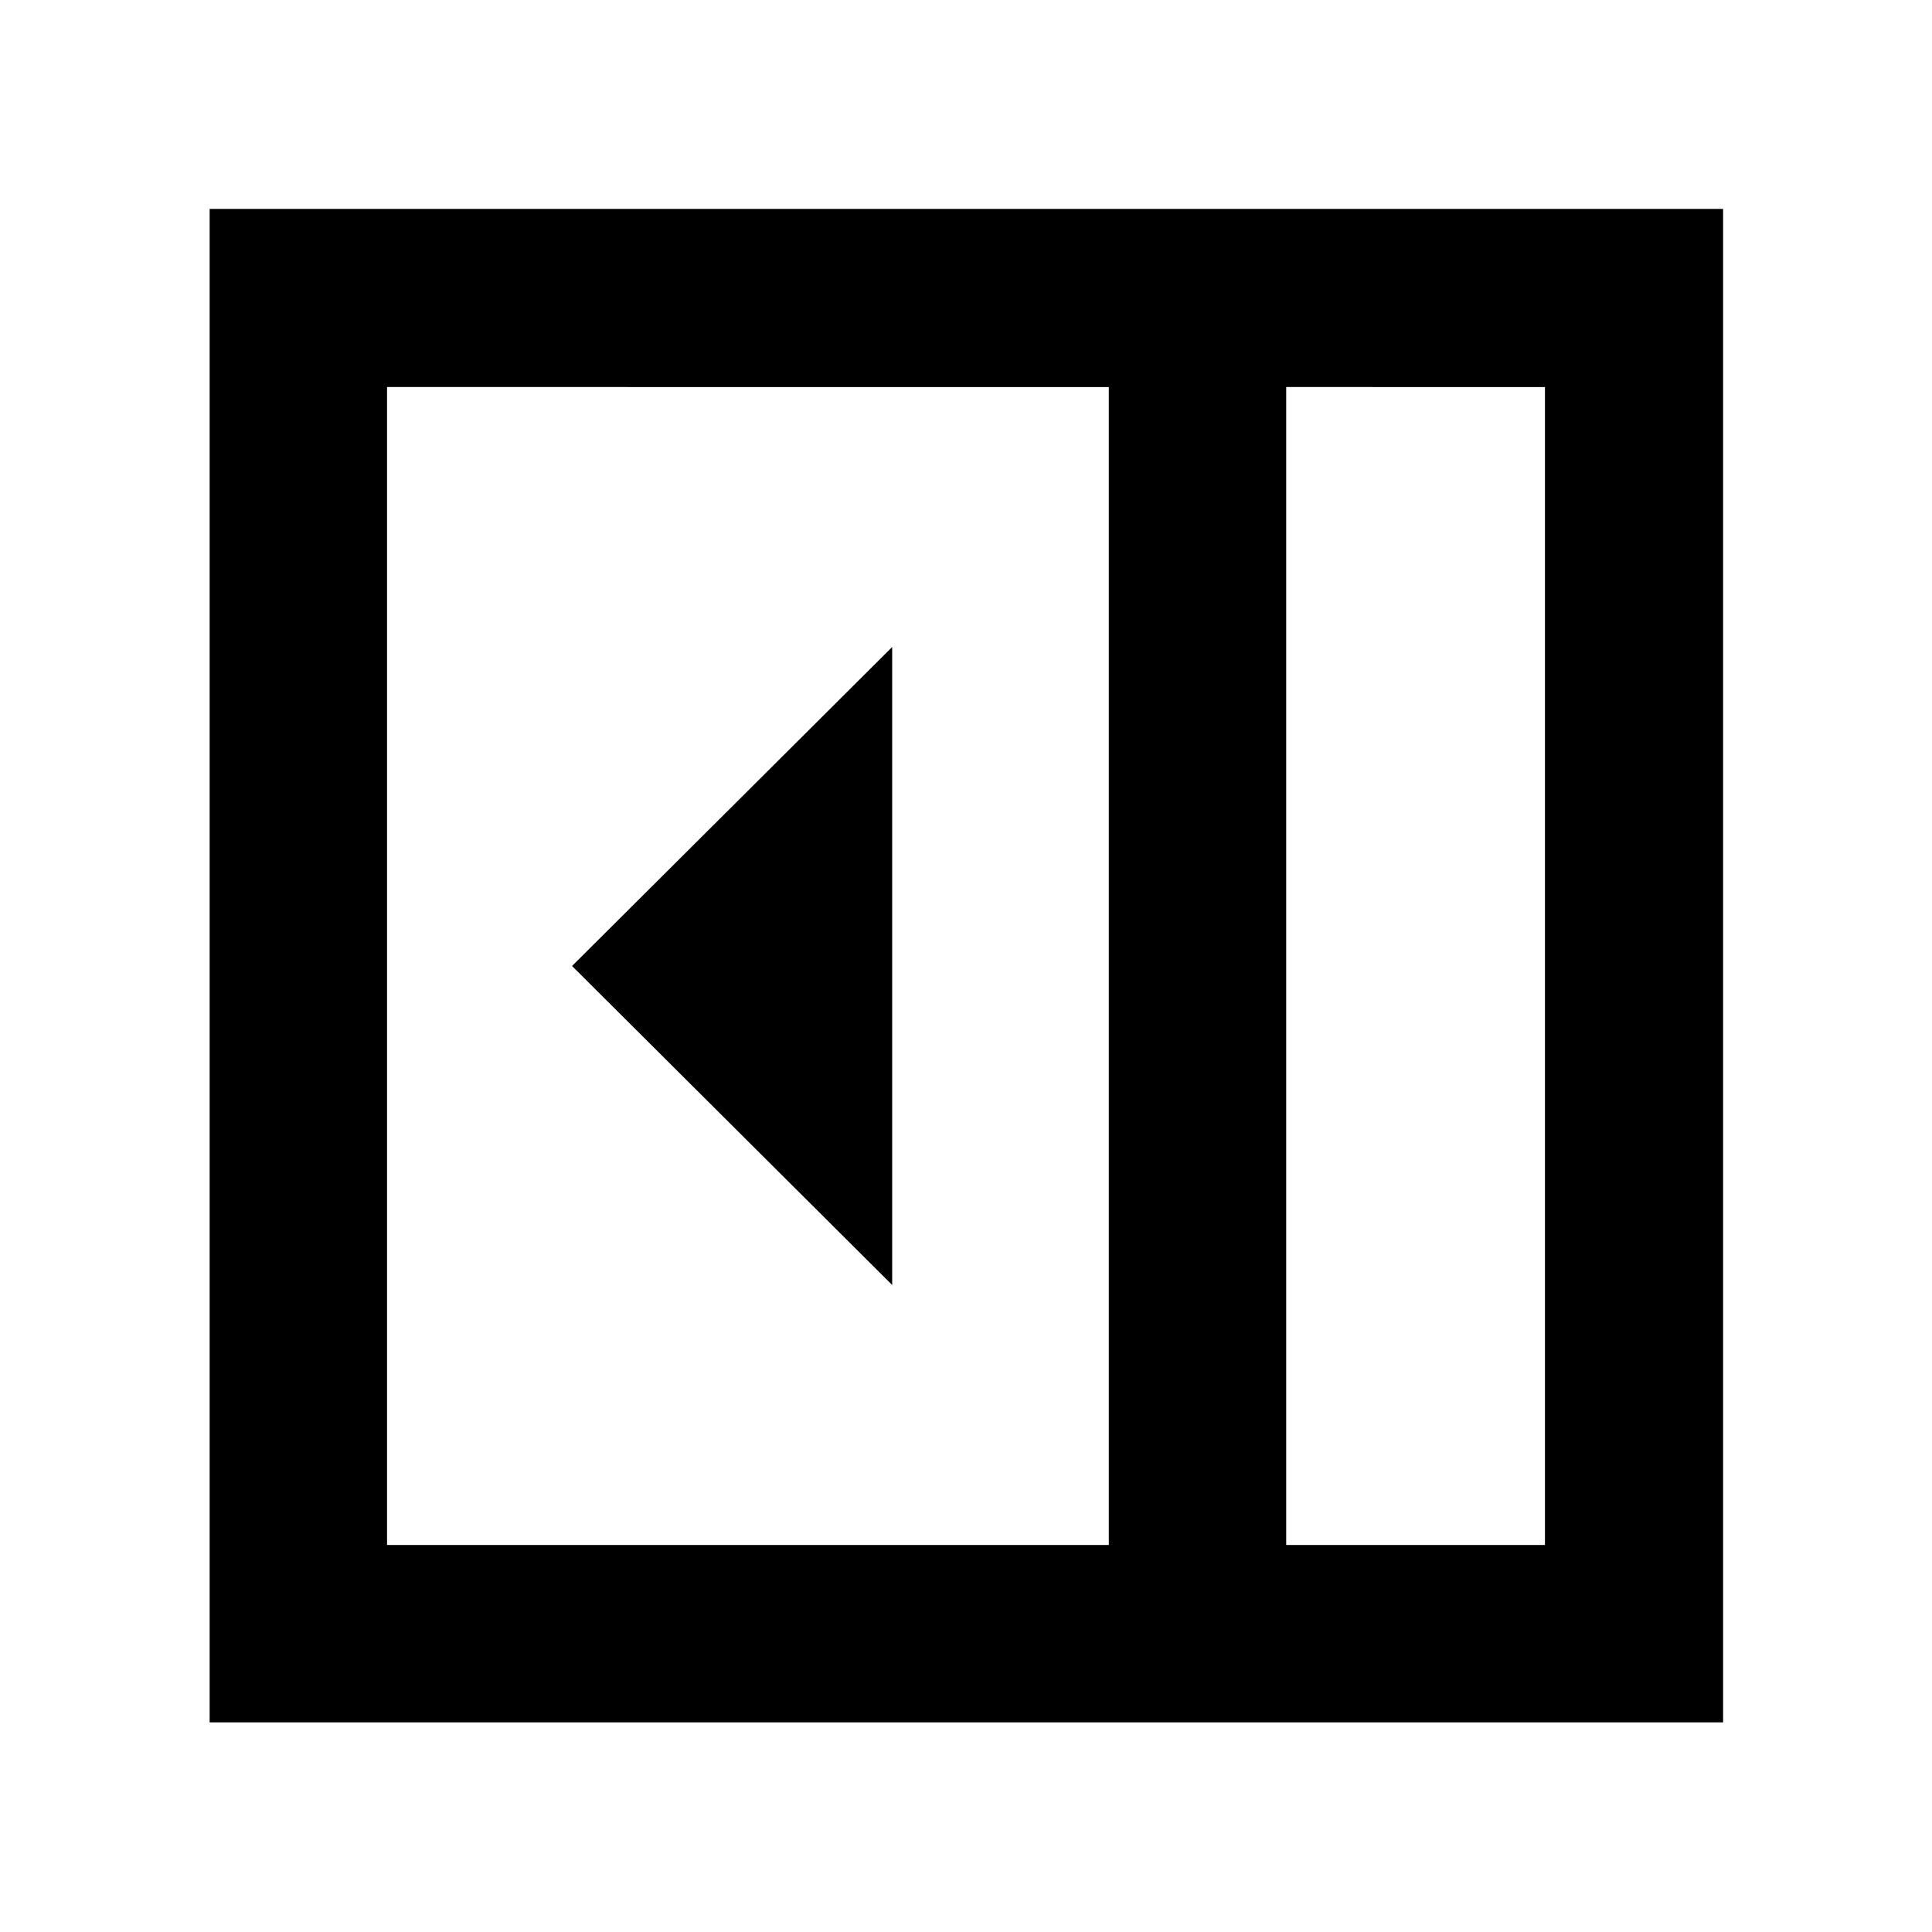 <svg xmlns="http://www.w3.org/2000/svg" height="40" viewBox="0 -960 960 960" width="40"><path d="M443.32-321.49v-317.02L284.25-480l159.07 158.51ZM639.1-192.32h128.58v-575.36H639.1v575.36Zm-446.78 0h358.64v-575.36H192.32v575.36Zm446.78 0h128.58H639.1Zm-534.93 88.15V-856.2H856.2v752.03H104.17Z"/></svg>